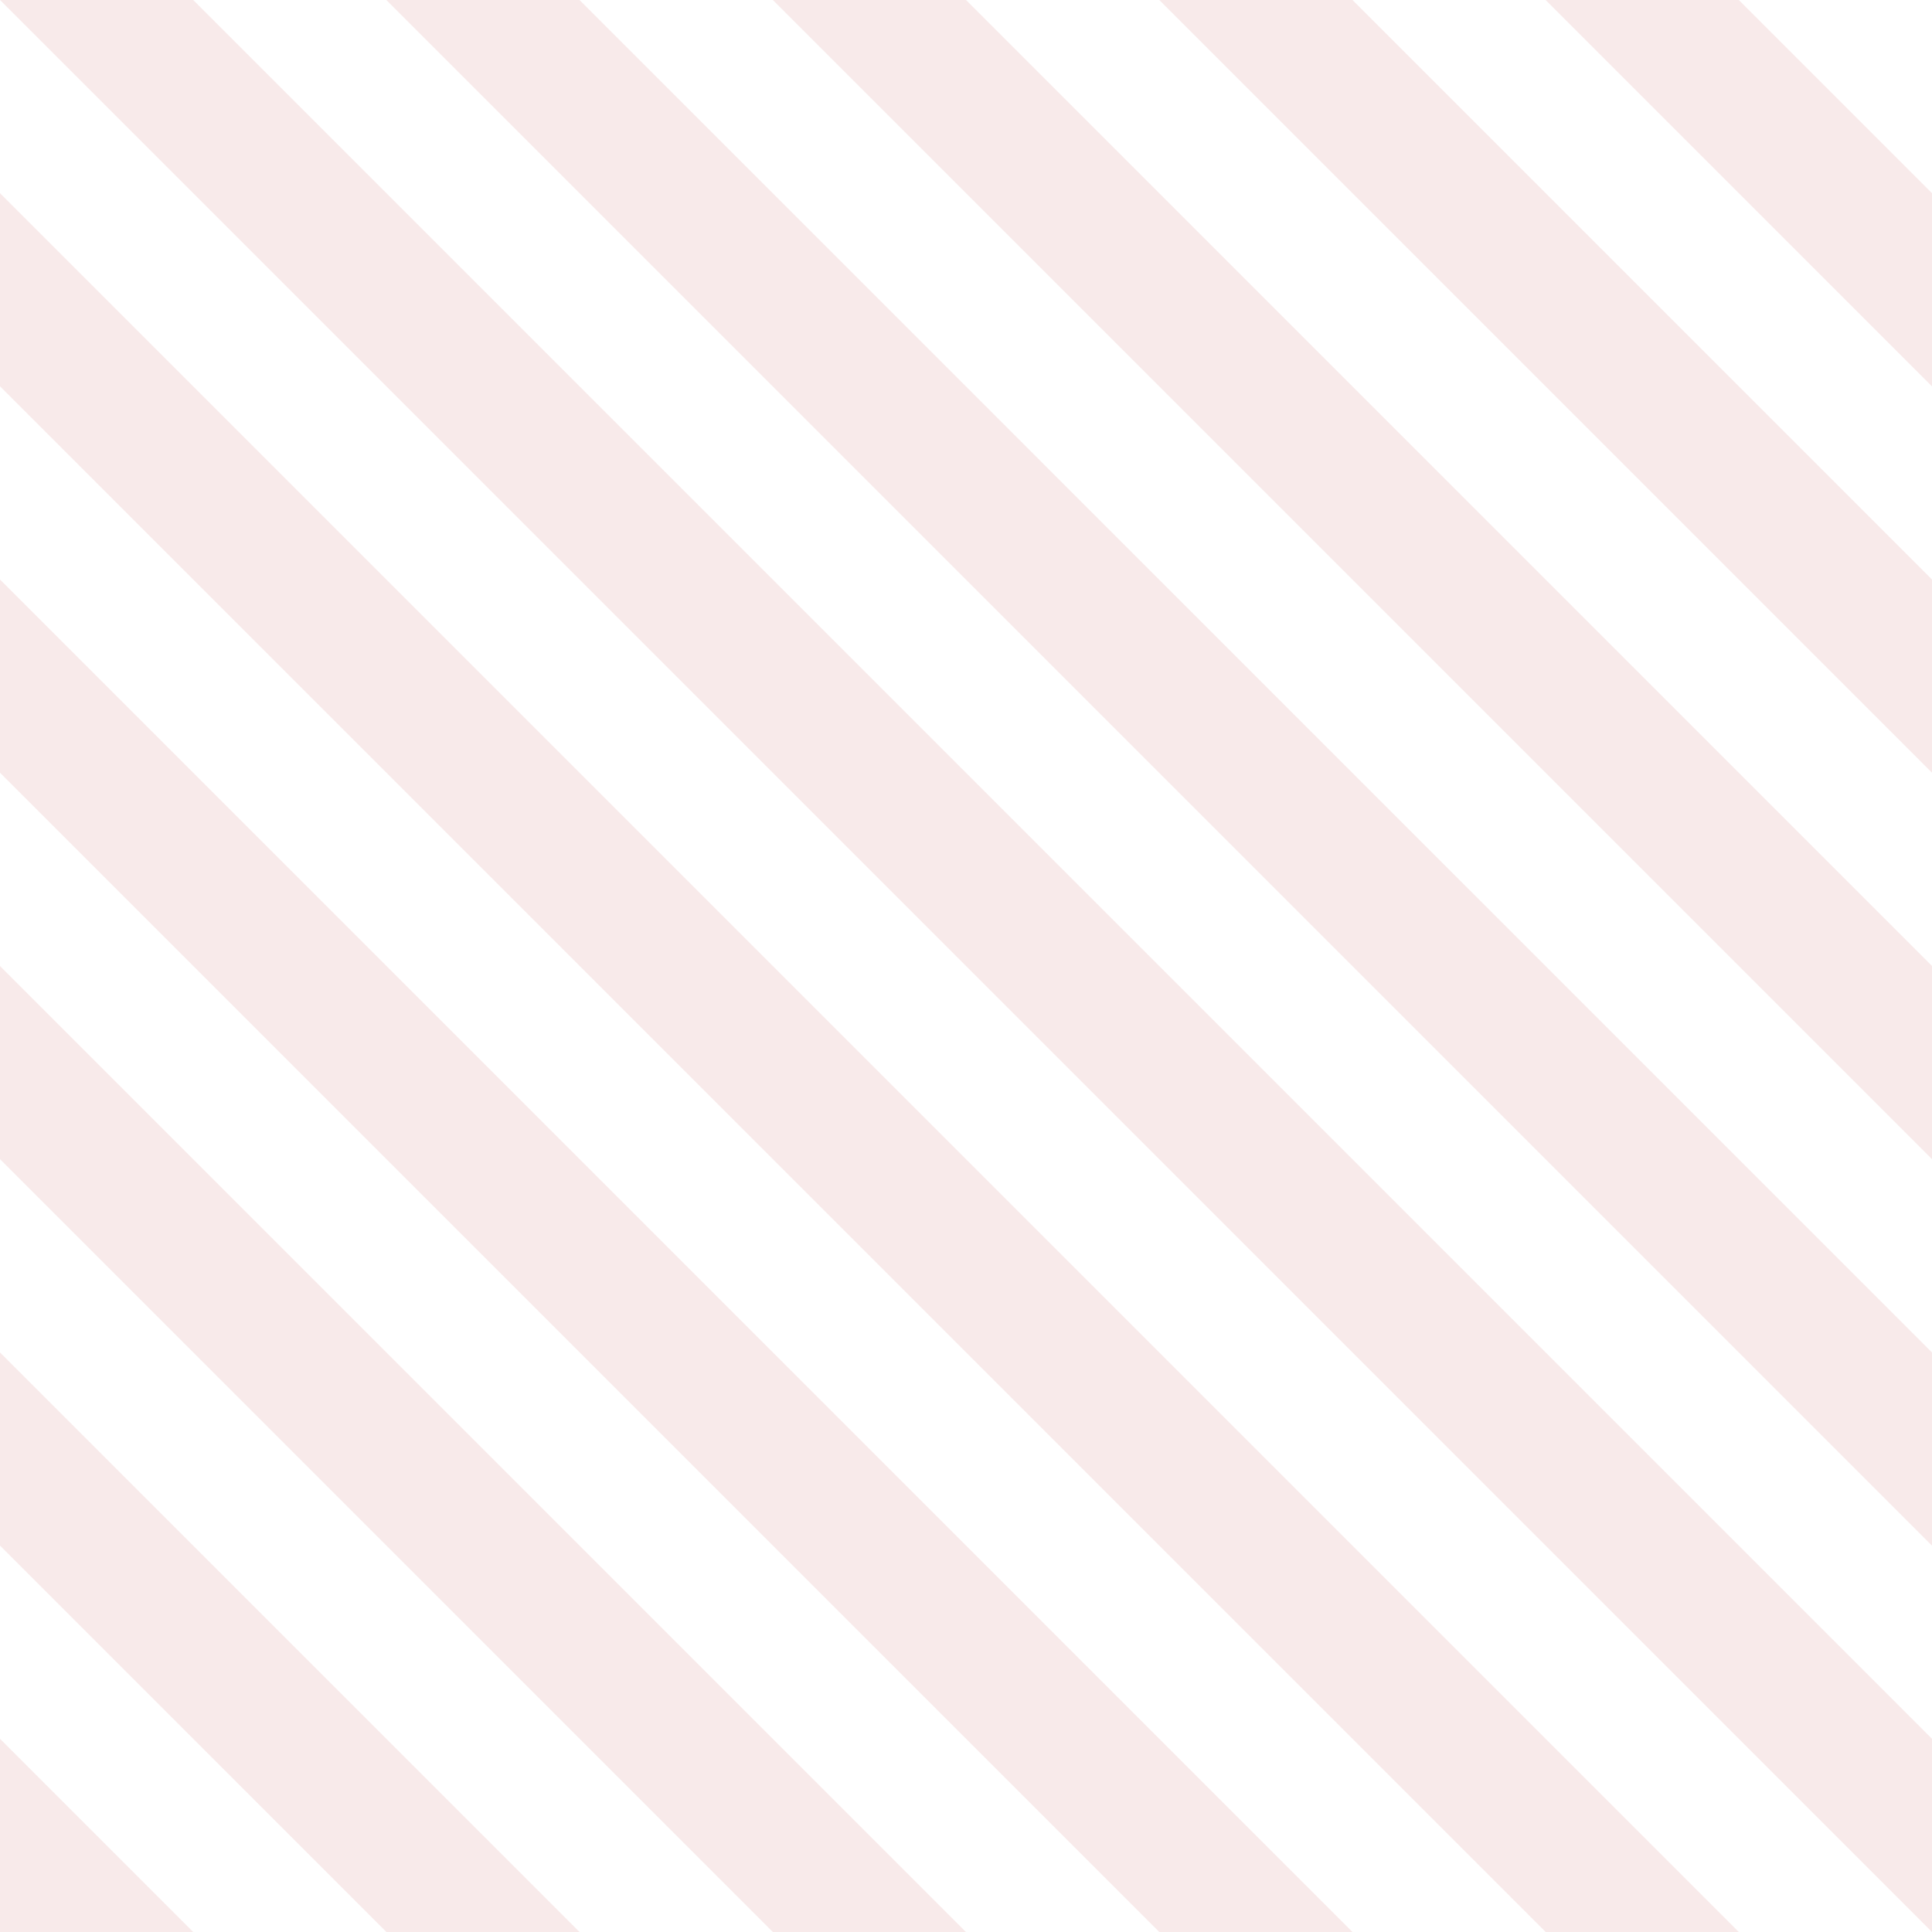 <?xml version="1.0" encoding="UTF-8"?>
<svg xmlns="http://www.w3.org/2000/svg" xmlns:xlink="http://www.w3.org/1999/xlink" width="70.711" height="70.711" viewBox="0 0 70.711 70.711">
<defs>
<clipPath id="clip-0">
<path clip-rule="nonzero" d="M 28 0 L 70.711 0 L 70.711 43 L 28 43 Z M 28 0 "/>
</clipPath>
<clipPath id="clip-1">
<path clip-rule="nonzero" d="M 21 0 L 70.711 0 L 70.711 50 L 21 50 Z M 21 0 "/>
</clipPath>
<clipPath id="clip-2">
<path clip-rule="nonzero" d="M 14 0 L 70.711 0 L 70.711 57 L 14 57 Z M 14 0 "/>
</clipPath>
<clipPath id="clip-3">
<path clip-rule="nonzero" d="M 7 0 L 70.711 0 L 70.711 64 L 7 64 Z M 7 0 "/>
</clipPath>
<clipPath id="clip-4">
<path clip-rule="nonzero" d="M 0 3 L 68 3 L 68 70.711 L 0 70.711 Z M 0 3 "/>
</clipPath>
<clipPath id="clip-5">
<path clip-rule="nonzero" d="M 0 10 L 61 10 L 61 70.711 L 0 70.711 Z M 0 10 "/>
</clipPath>
<clipPath id="clip-6">
<path clip-rule="nonzero" d="M 0 17 L 54 17 L 54 70.711 L 0 70.711 Z M 0 17 "/>
</clipPath>
<clipPath id="clip-7">
<path clip-rule="nonzero" d="M 0 24 L 46 24 L 46 70.711 L 0 70.711 Z M 0 24 "/>
</clipPath>
<clipPath id="clip-8">
<path clip-rule="nonzero" d="M 0 31 L 39 31 L 39 70.711 L 0 70.711 Z M 0 31 "/>
</clipPath>
</defs>
<g clip-path="url(#clip-0)">
<path fill-rule="nonzero" fill="rgb(86.667%, 60.392%, 60%)" fill-opacity="0.2" d="M 102.531 38.891 L 31.82 -31.82 L 28.285 -28.285 L 98.996 42.426 Z M 102.531 38.891 "/>
</g>
<g clip-path="url(#clip-1)">
<path fill-rule="nonzero" fill="rgb(86.667%, 60.392%, 60%)" fill-opacity="0.2" d="M 95.461 45.961 L 24.75 -24.75 L 21.215 -21.215 L 91.926 49.496 Z M 95.461 45.961 "/>
</g>
<g clip-path="url(#clip-2)">
<path fill-rule="nonzero" fill="rgb(86.667%, 60.392%, 60%)" fill-opacity="0.2" d="M 88.387 53.031 L 17.676 -17.68 L 14.141 -14.145 L 84.852 56.566 Z M 88.387 53.031 "/>
</g>
<g clip-path="url(#clip-3)">
<path fill-rule="nonzero" fill="rgb(86.667%, 60.392%, 60%)" fill-opacity="0.2" d="M 81.316 60.105 L 10.605 -10.605 L 7.07 -7.07 L 77.781 63.641 Z M 81.316 60.105 "/>
</g>
<path fill-rule="nonzero" fill="rgb(86.667%, 60.392%, 60%)" fill-opacity="0.2" d="M 74.246 67.176 L 3.535 -3.535 L 0 0 L 70.711 70.711 Z M 74.246 67.176 "/>
<g clip-path="url(#clip-4)">
<path fill-rule="nonzero" fill="rgb(86.667%, 60.392%, 60%)" fill-opacity="0.2" d="M 67.176 74.246 L -3.535 3.535 L -7.07 7.07 L 63.641 77.781 Z M 67.176 74.246 "/>
</g>
<g clip-path="url(#clip-5)">
<path fill-rule="nonzero" fill="rgb(86.667%, 60.392%, 60%)" fill-opacity="0.2" d="M 60.105 81.316 L -10.605 10.605 L -14.141 14.141 L 56.57 84.852 Z M 60.105 81.316 "/>
</g>
<g clip-path="url(#clip-6)">
<path fill-rule="nonzero" fill="rgb(86.667%, 60.392%, 60%)" fill-opacity="0.2" d="M 53.031 88.387 L -17.68 17.676 L -21.215 21.211 L 49.496 91.922 Z M 53.031 88.387 "/>
</g>
<g clip-path="url(#clip-7)">
<path fill-rule="nonzero" fill="rgb(86.667%, 60.392%, 60%)" fill-opacity="0.2" d="M 45.961 95.461 L -24.75 24.75 L -28.285 28.285 L 42.426 98.996 Z M 45.961 95.461 "/>
</g>
<g clip-path="url(#clip-8)">
<path fill-rule="nonzero" fill="rgb(86.667%, 60.392%, 60%)" fill-opacity="0.2" d="M 38.891 102.531 L -31.82 31.82 L -35.355 35.355 L 35.355 106.066 Z M 38.891 102.531 "/>
</g>
</svg>
